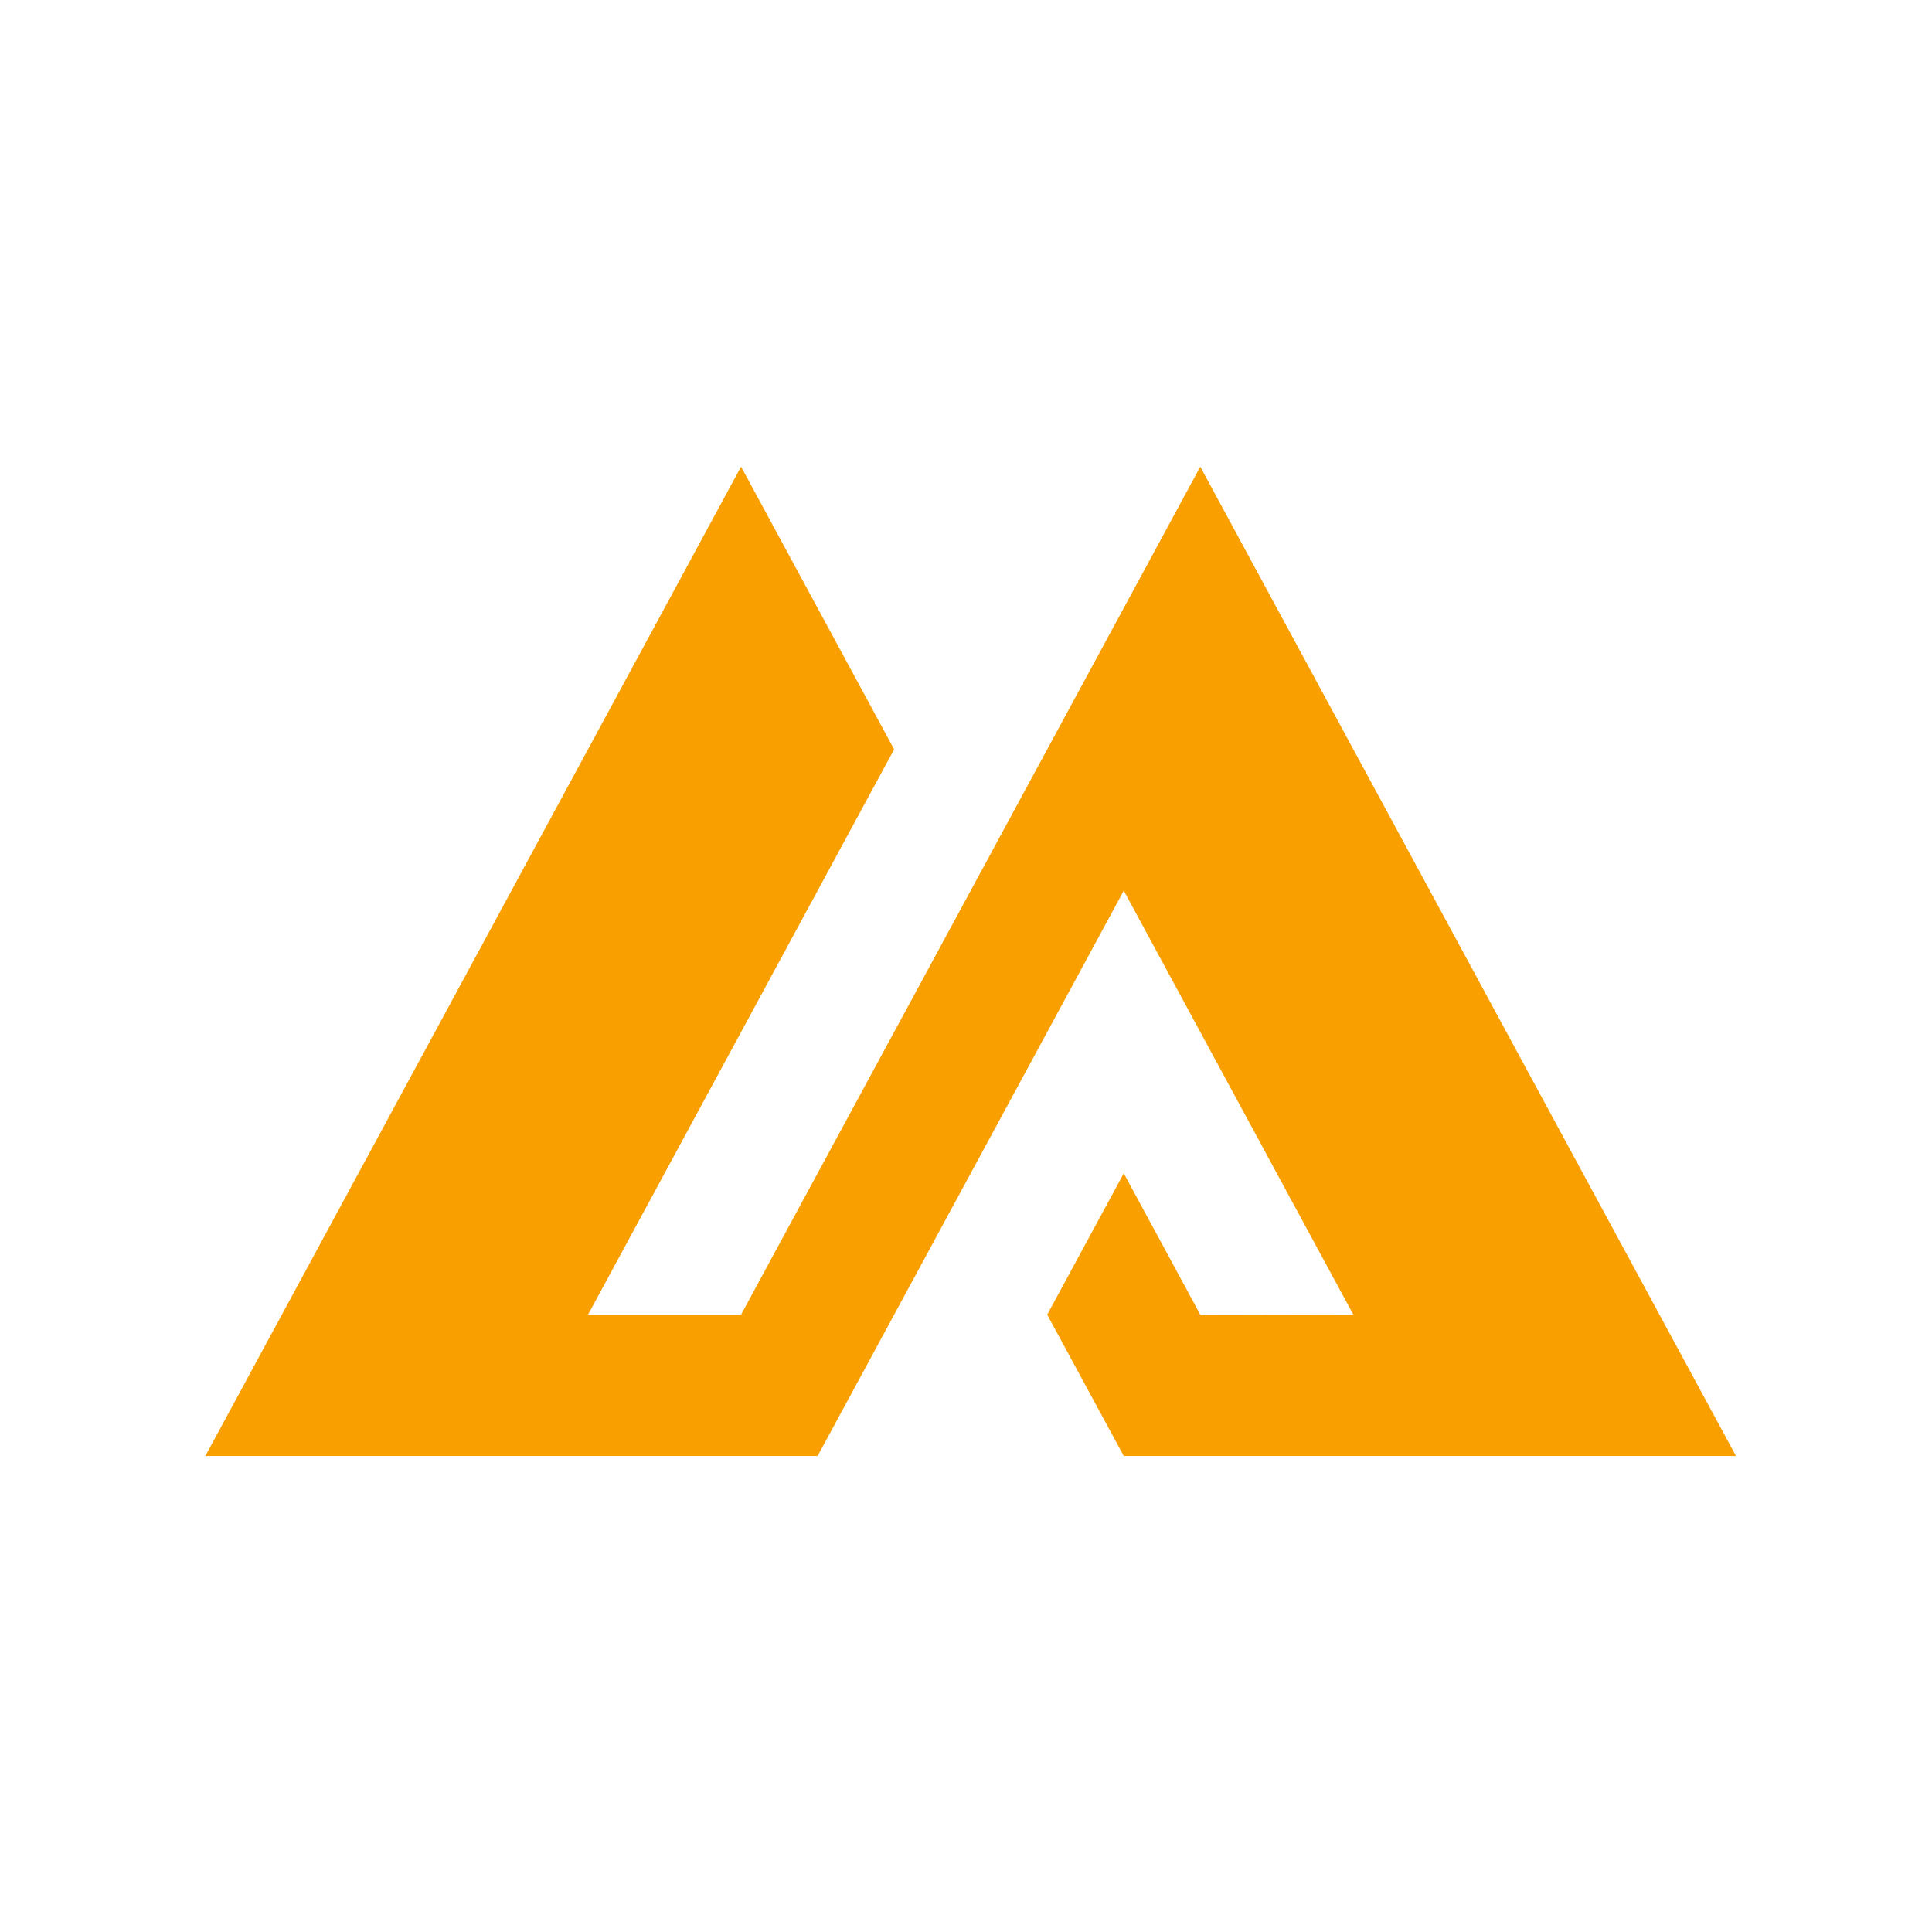 <svg width="207" height="207" viewBox="0 0 207 207" fill="none" xmlns="http://www.w3.org/2000/svg">
<path d="M128.601 50.005L79.399 140.858H63.003L95.8 80.288L79.399 50L22 156H87.602L120.403 95.429L145.001 140.858L128.619 140.894L120.403 125.717L112.2 140.858L120.403 156H186L128.601 50.005Z" fill="#F99F00"/>
</svg>
